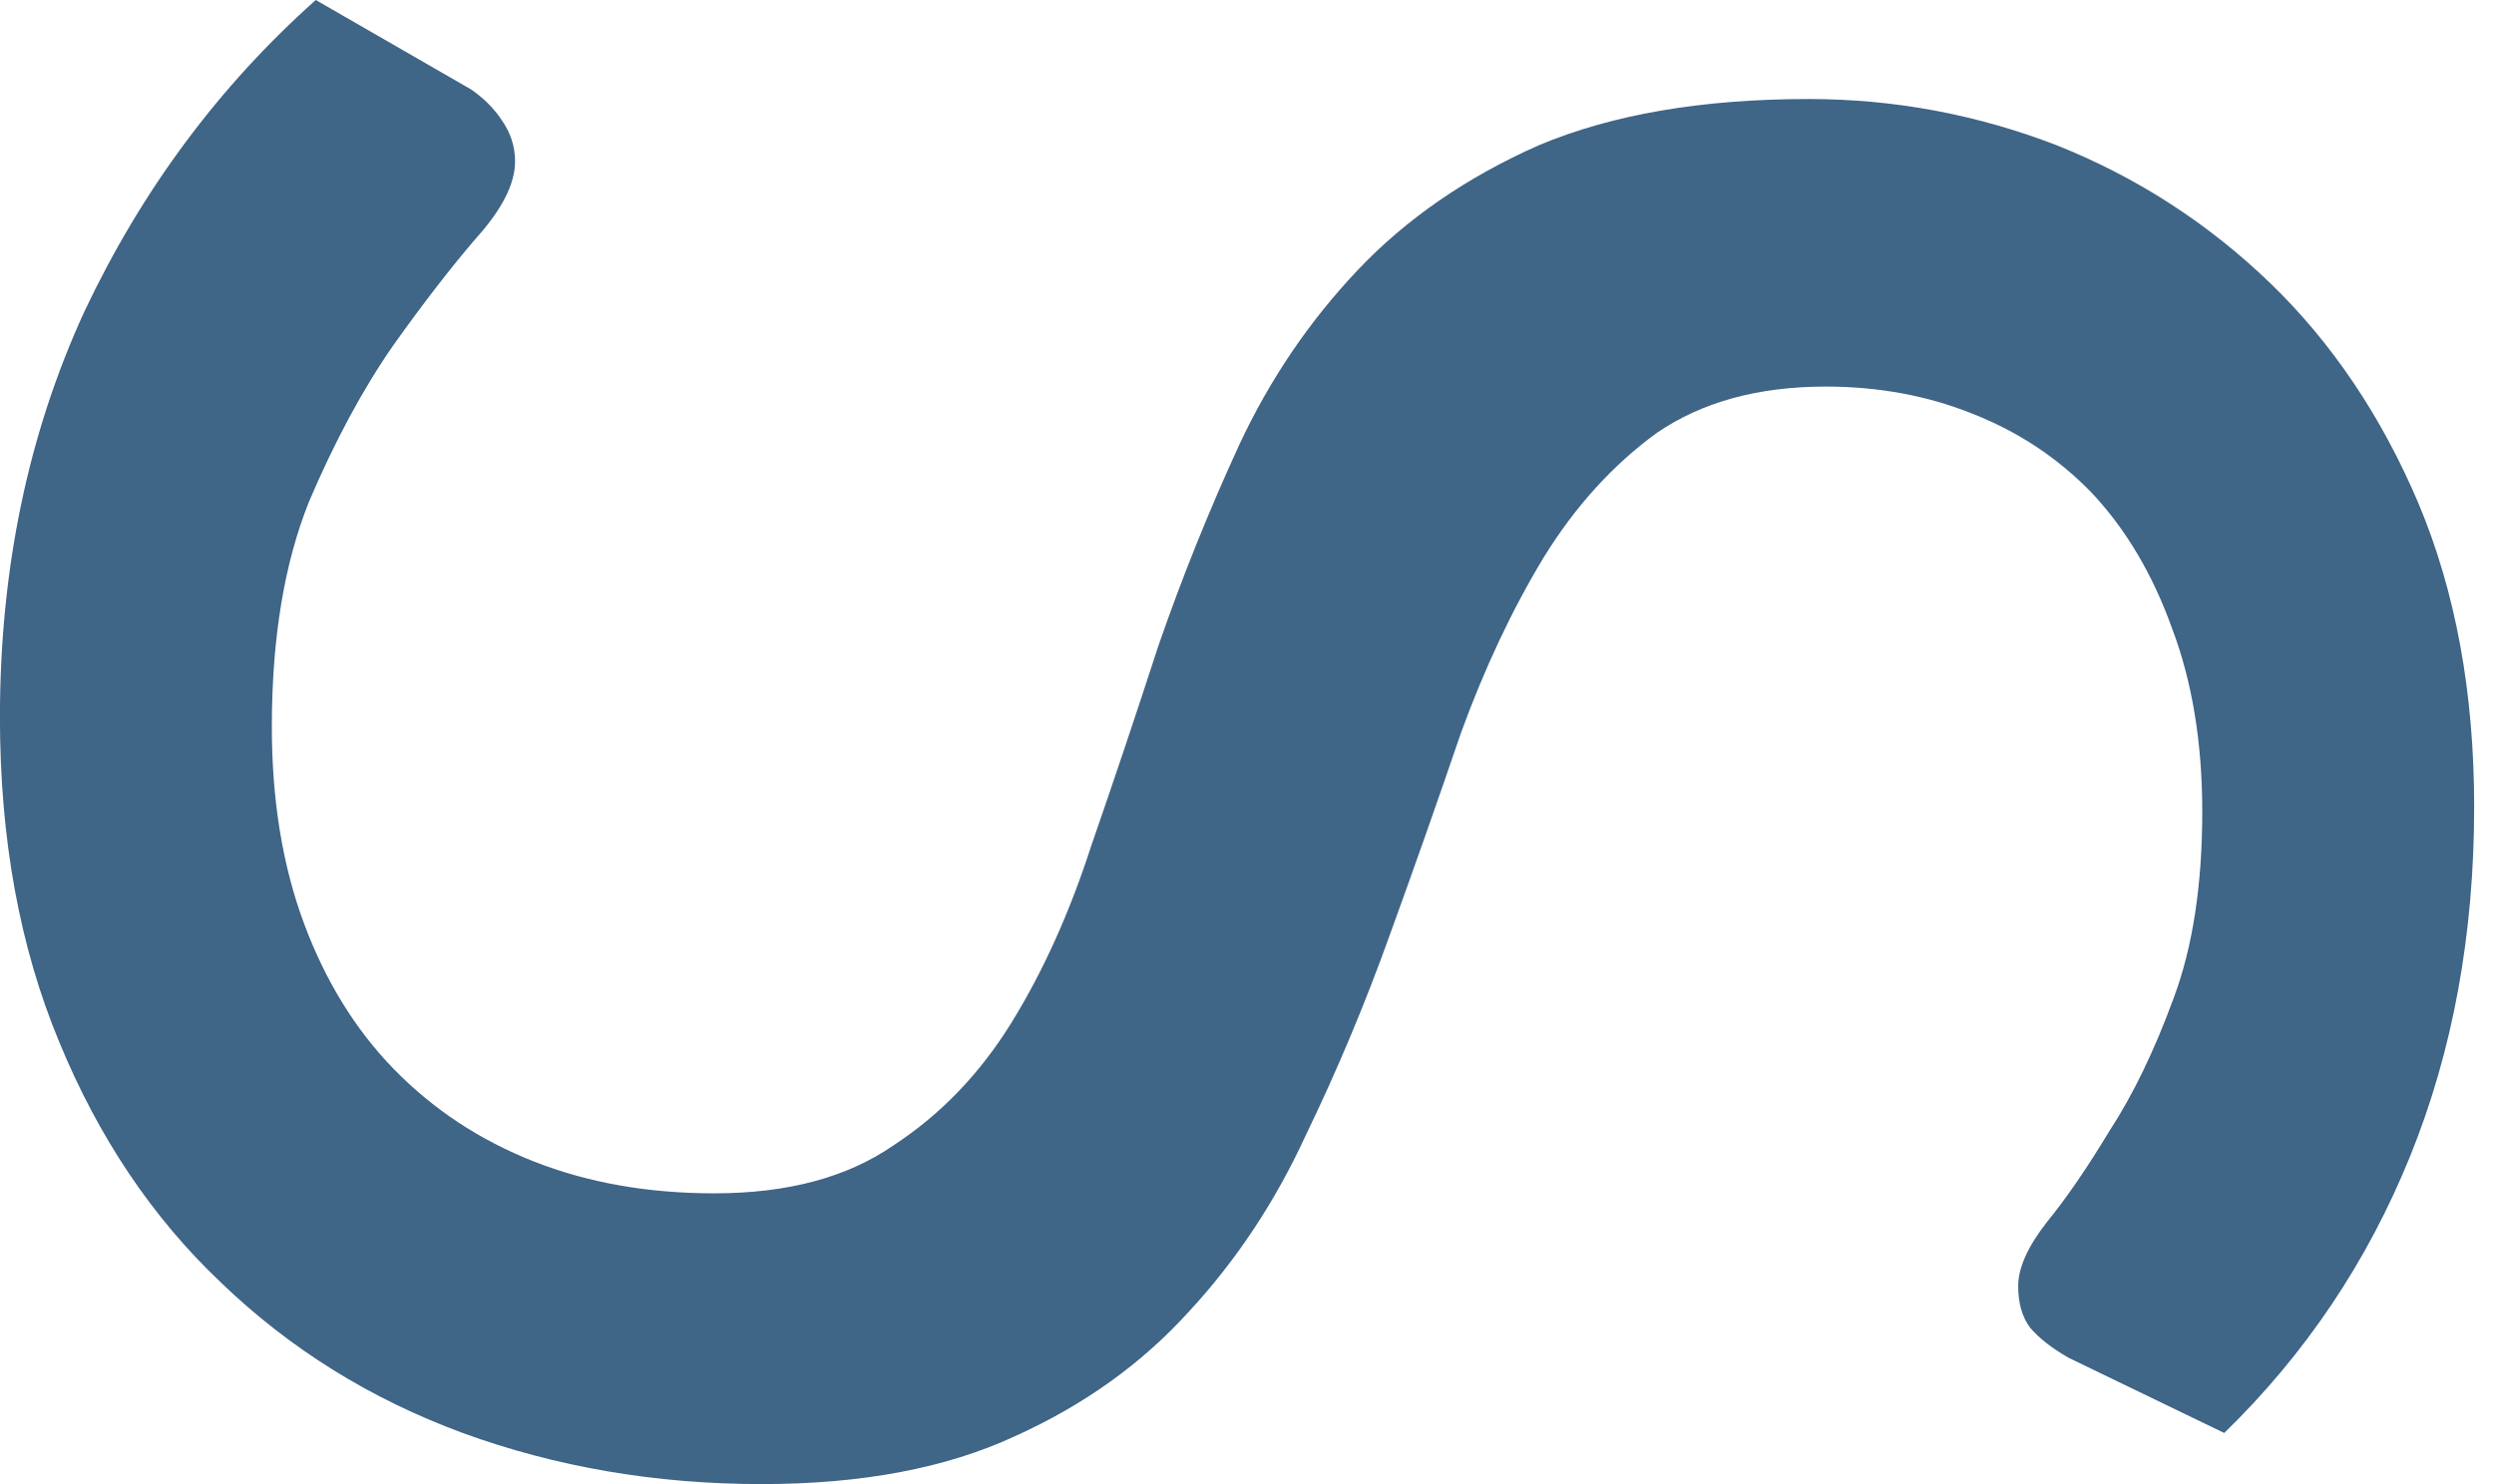 <svg width="42" height="25" viewBox="0 0 42 25" fill="none" xmlns="http://www.w3.org/2000/svg">
<path d="M34.84 22.874C34.556 22.713 34.338 22.542 34.186 22.363C34.053 22.183 33.987 21.95 33.987 21.663C33.987 21.358 34.148 20.999 34.47 20.587C34.793 20.192 35.144 19.681 35.523 19.053C35.921 18.443 36.281 17.698 36.603 16.819C36.926 15.958 37.087 14.909 37.087 13.671C37.087 12.505 36.916 11.473 36.575 10.576C36.253 9.679 35.807 8.925 35.238 8.315C34.669 7.723 33.996 7.275 33.219 6.97C32.461 6.665 31.636 6.512 30.744 6.512C29.607 6.512 28.659 6.773 27.9 7.293C27.161 7.831 26.526 8.531 25.995 9.392C25.464 10.271 24.999 11.258 24.601 12.352C24.222 13.464 23.824 14.595 23.407 15.743C22.989 16.909 22.515 18.039 21.985 19.134C21.473 20.246 20.819 21.233 20.022 22.094C19.226 22.973 18.249 23.672 17.093 24.193C15.936 24.731 14.514 25 12.826 25C11.044 25 9.366 24.713 7.792 24.139C6.237 23.565 4.882 22.722 3.725 21.609C2.569 20.515 1.658 19.16 0.995 17.546C0.331 15.949 -0.001 14.128 -0.001 12.083C-0.001 9.589 0.473 7.311 1.421 5.248C2.388 3.202 3.687 1.453 5.318 -1.58883e-06L7.934 1.507C8.143 1.651 8.314 1.821 8.446 2.018C8.598 2.234 8.674 2.467 8.674 2.718C8.674 3.095 8.456 3.525 8.02 4.01C7.603 4.494 7.138 5.095 6.626 5.813C6.114 6.548 5.64 7.427 5.204 8.45C4.787 9.49 4.578 10.755 4.578 12.244C4.578 13.482 4.759 14.586 5.119 15.554C5.479 16.523 5.982 17.339 6.626 18.003C7.29 18.685 8.077 19.205 8.987 19.564C9.897 19.923 10.911 20.102 12.03 20.102C13.262 20.102 14.268 19.833 15.045 19.295C15.841 18.775 16.505 18.084 17.036 17.223C17.567 16.362 18.012 15.375 18.372 14.263C18.752 13.168 19.131 12.038 19.51 10.872C19.908 9.724 20.363 8.593 20.875 7.481C21.387 6.387 22.051 5.409 22.866 4.548C23.682 3.687 24.696 2.987 25.91 2.449C27.142 1.929 28.659 1.668 30.46 1.668C31.901 1.668 33.295 1.929 34.641 2.449C35.987 2.987 37.182 3.759 38.225 4.763C39.267 5.768 40.102 7.006 40.727 8.477C41.353 9.966 41.666 11.67 41.666 13.59C41.666 15.743 41.306 17.707 40.585 19.483C39.865 21.259 38.822 22.811 37.457 24.139L34.84 22.874Z" fill="#3F6587"/>
</svg>
